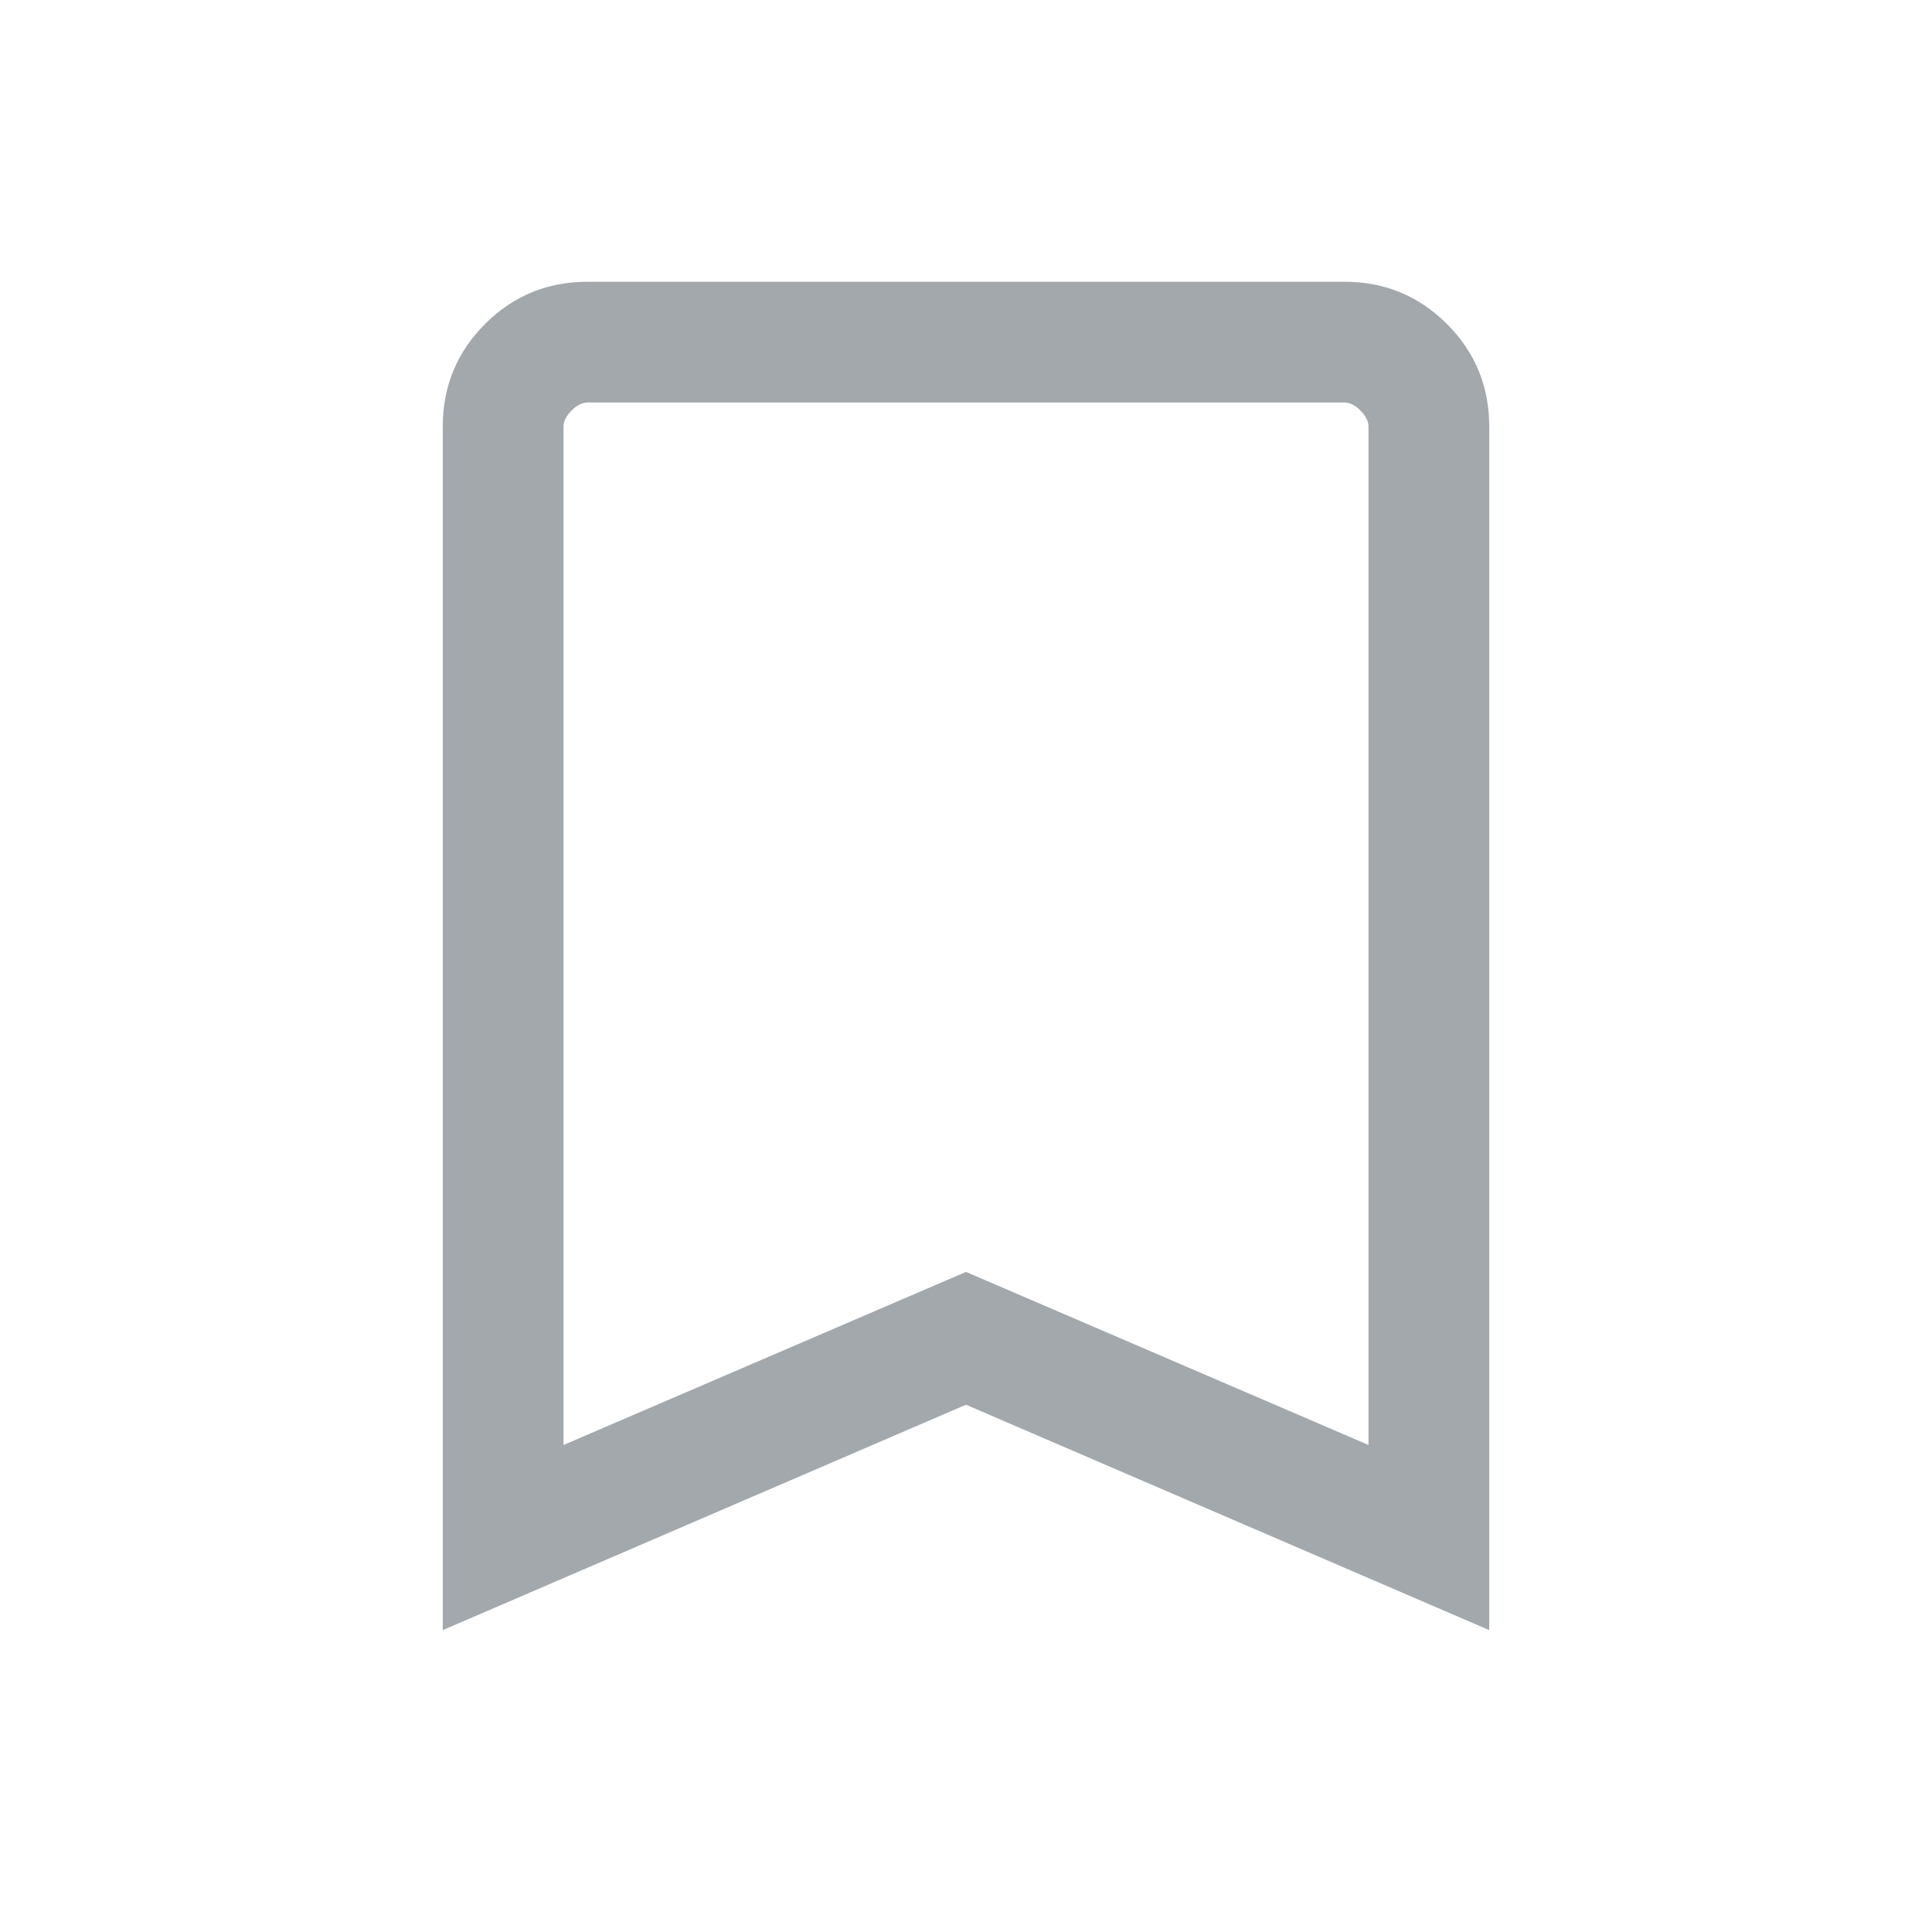 <svg width="24" height="24" viewBox="0 0 24 24" fill="none" xmlns="http://www.w3.org/2000/svg">
<mask id="mask0_1046_75489" style="mask-type:alpha" maskUnits="userSpaceOnUse" x="0" y="0" width="24" height="24">
<rect width="24" height="24" fill="#D9D9D9"/>
</mask>
<g mask="url(#mask0_1046_75489)">
<path d="M5.5 20.25V5.3C5.5 4.8 5.675 4.375 6.025 4.025C6.375 3.675 6.8 3.5 7.3 3.5H16.7C17.2 3.5 17.625 3.675 17.975 4.025C18.325 4.375 18.5 4.8 18.5 5.3V20.25L12 17.45L5.5 20.25ZM7 17.95L12 15.8L17 17.95V5.3C17 5.233 16.967 5.167 16.9 5.1C16.833 5.033 16.767 5 16.7 5H7.3C7.233 5 7.167 5.033 7.1 5.1C7.033 5.167 7 5.233 7 5.3V17.95ZM7 5H17H12H7Z" fill="#A3A8AD"/>
</g>
</svg>